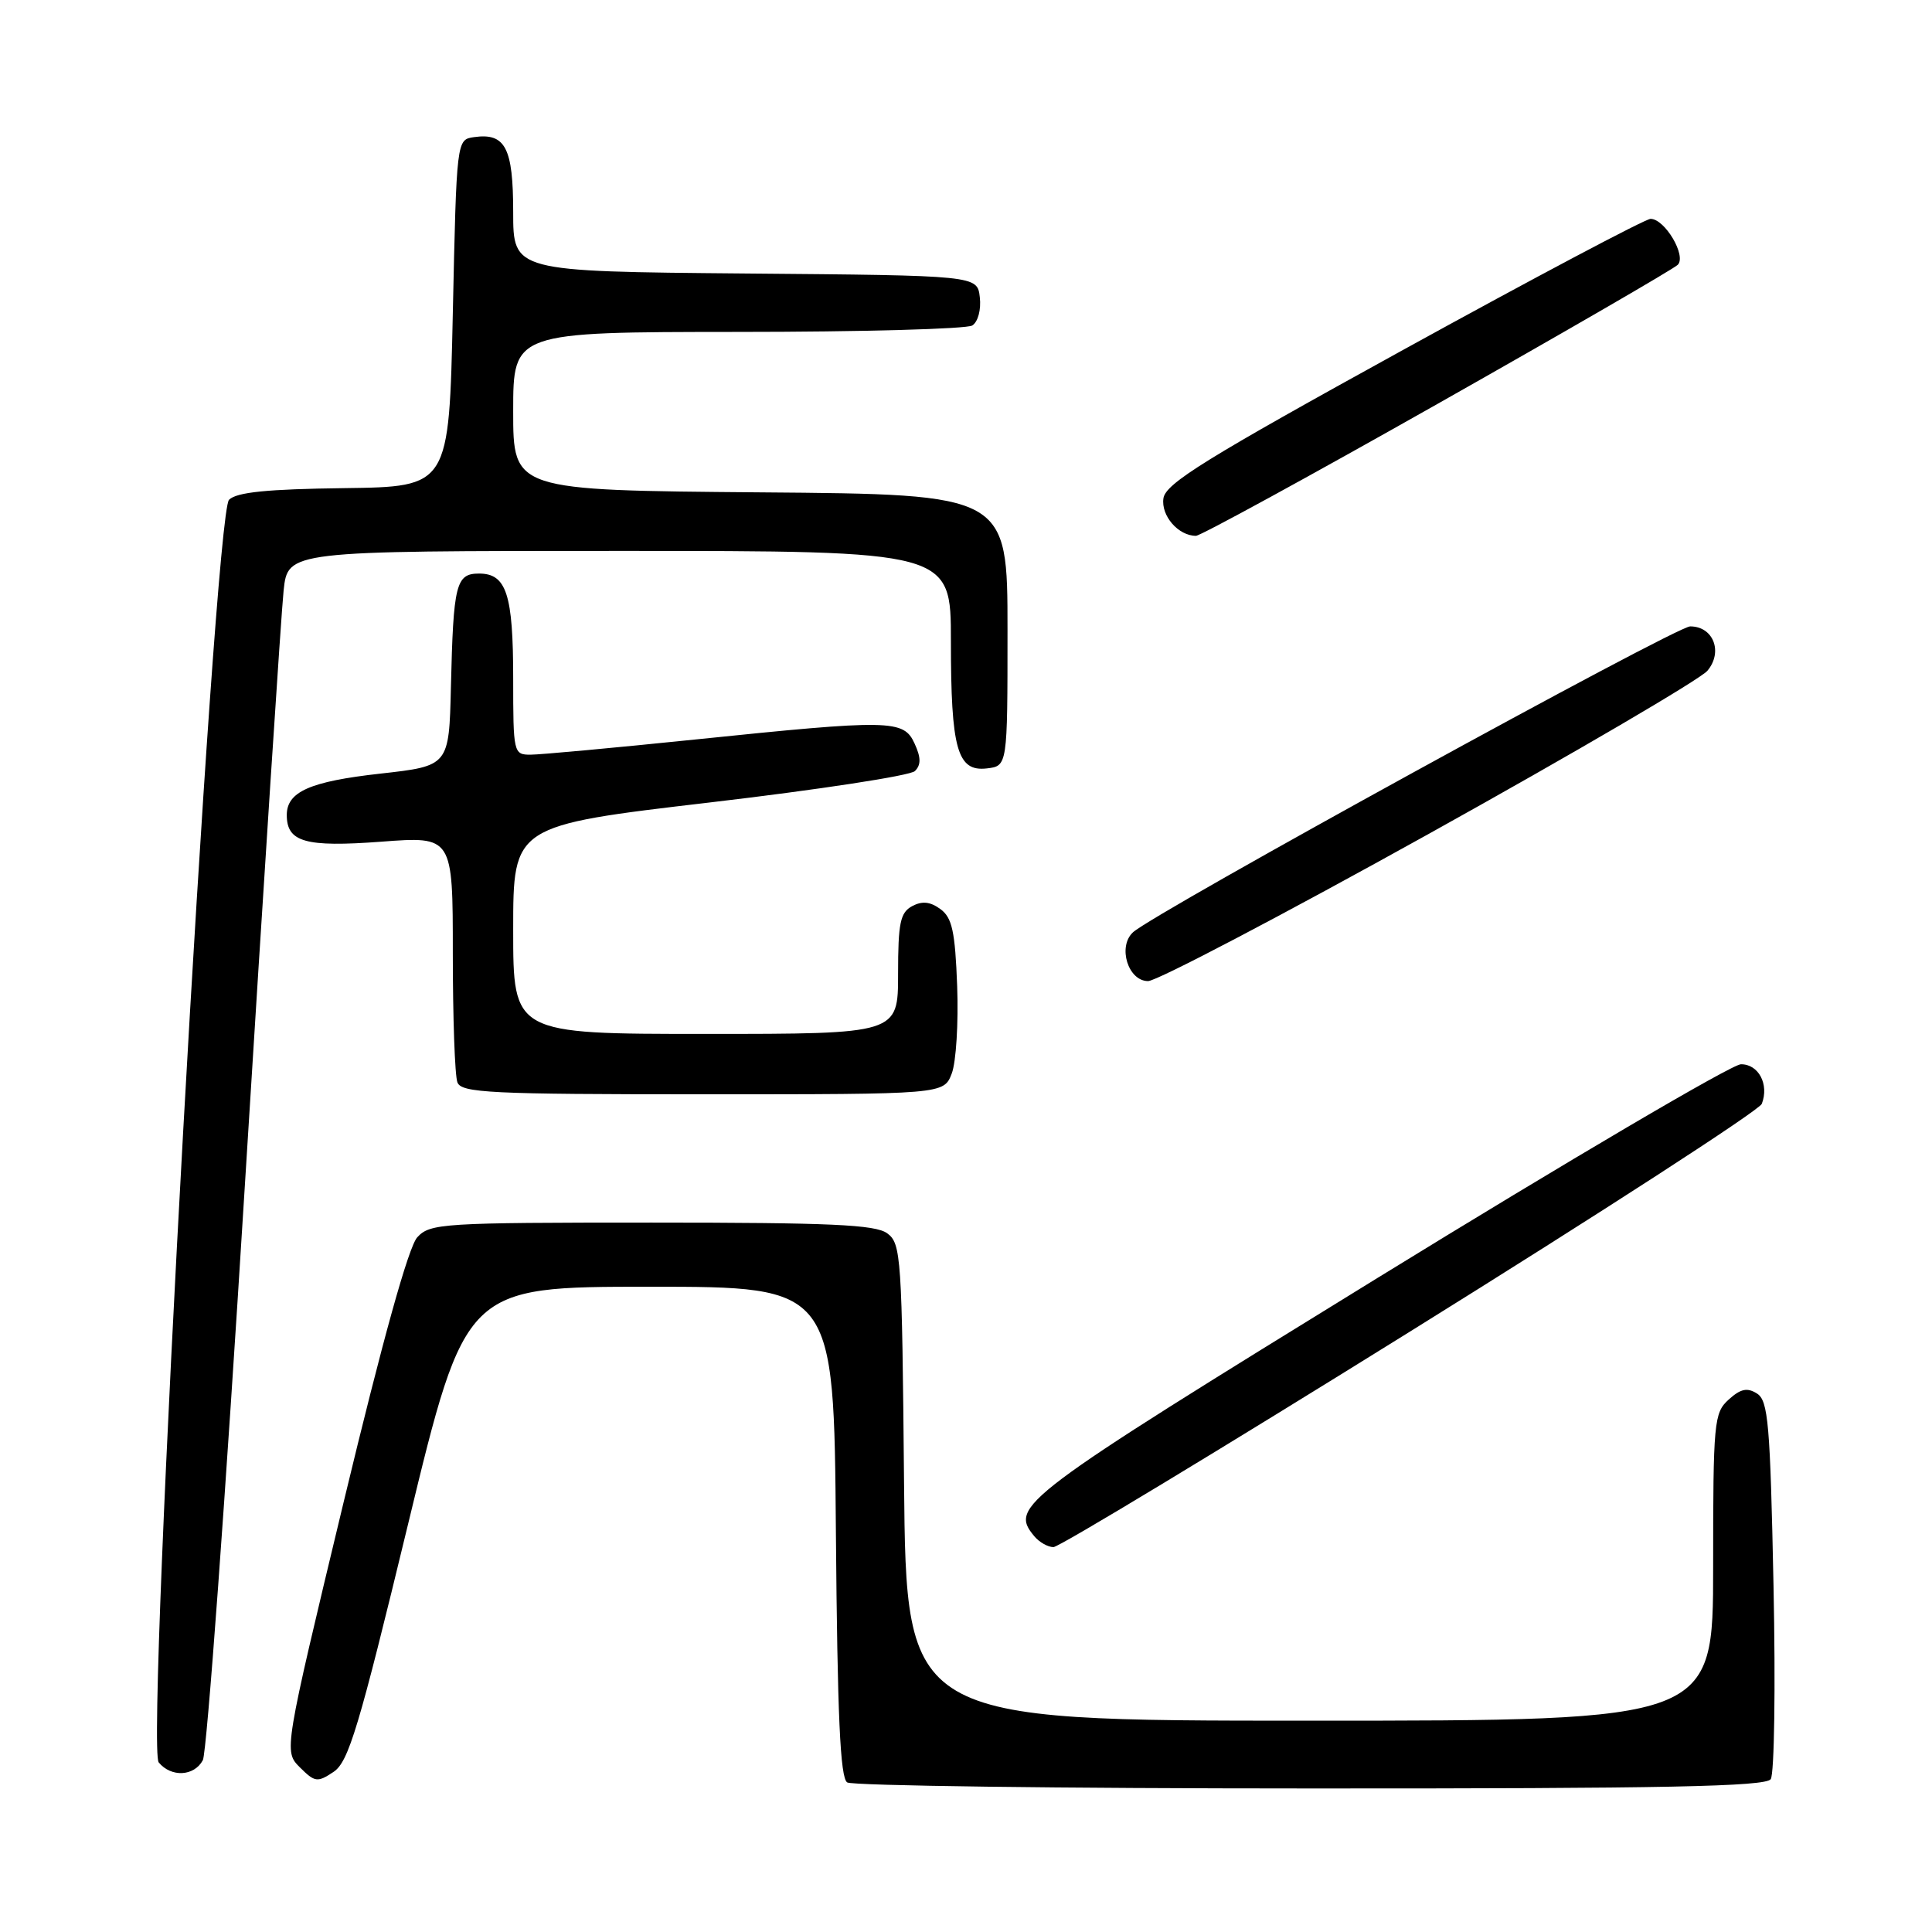 <?xml version="1.0" encoding="UTF-8" standalone="no"?>
<!DOCTYPE svg PUBLIC "-//W3C//DTD SVG 1.1//EN" "http://www.w3.org/Graphics/SVG/1.1/DTD/svg11.dtd" >
<svg xmlns="http://www.w3.org/2000/svg" xmlns:xlink="http://www.w3.org/1999/xlink" version="1.1" viewBox="0 0 256 256">
 <g >
 <path fill="currentColor"
d=" M 234.63 235.75 C 235.11 235.06 235.28 223.52 235.00 210.11 C 234.56 188.62 234.30 185.59 232.81 184.65 C 231.51 183.83 230.64 184.02 229.06 185.45 C 227.11 187.21 227.00 188.39 227.00 207.65 C 227.00 228.00 227.00 228.00 173.54 228.00 C 120.08 228.00 120.08 228.00 119.79 196.42 C 119.52 166.49 119.40 164.76 117.56 163.42 C 115.99 162.27 110.04 162.00 86.35 162.00 C 58.60 162.00 56.98 162.10 55.29 163.95 C 54.13 165.22 50.72 177.48 45.55 198.97 C 37.60 232.05 37.60 232.05 39.74 234.19 C 41.72 236.16 42.06 236.21 44.19 234.79 C 46.19 233.46 47.53 229.00 54.09 201.88 C 61.68 170.50 61.68 170.50 86.09 170.50 C 110.50 170.50 110.50 170.50 110.76 202.95 C 110.96 227.38 111.33 235.59 112.26 236.18 C 112.94 236.62 140.56 236.98 173.63 236.98 C 220.61 237.00 233.95 236.73 234.63 235.75 Z  M 26.88 233.23 C 27.40 232.25 29.90 198.16 32.42 157.48 C 34.95 116.79 37.27 81.14 37.58 78.25 C 38.14 73.00 38.14 73.00 82.07 73.00 C 126.00 73.00 126.00 73.00 126.00 84.93 C 126.00 99.26 126.84 102.27 130.75 101.82 C 133.50 101.50 133.50 101.50 133.50 83.50 C 133.50 65.50 133.50 65.50 100.75 65.24 C 68.00 64.97 68.00 64.97 68.00 54.49 C 68.00 44.00 68.00 44.00 97.75 43.98 C 114.11 43.98 128.10 43.59 128.83 43.13 C 129.59 42.65 130.02 41.03 129.83 39.39 C 129.50 36.50 129.50 36.50 98.75 36.24 C 68.00 35.97 68.00 35.97 68.00 28.11 C 68.00 19.57 66.96 17.58 62.81 18.17 C 60.50 18.50 60.50 18.50 60.00 41.50 C 59.50 64.50 59.50 64.50 45.61 64.68 C 35.41 64.81 31.35 65.22 30.35 66.22 C 28.35 68.22 19.26 231.40 21.03 233.53 C 22.69 235.54 25.73 235.38 26.88 233.23 Z  M 186.90 176.40 C 212.18 160.67 233.13 147.11 233.45 146.26 C 234.44 143.68 233.02 141.00 230.68 141.02 C 229.48 141.03 207.80 153.78 182.50 169.35 C 135.04 198.57 133.73 199.56 137.05 203.56 C 137.71 204.35 138.85 205.00 139.59 205.00 C 140.33 205.00 161.62 192.13 186.90 176.40 Z  M 126.11 142.25 C 126.69 140.74 127.01 135.53 126.83 130.67 C 126.56 123.41 126.16 121.59 124.61 120.46 C 123.26 119.47 122.19 119.36 120.86 120.07 C 119.29 120.92 119.00 122.29 119.00 129.04 C 119.00 137.00 119.00 137.00 93.50 137.00 C 68.00 137.00 68.00 137.00 68.00 123.20 C 68.00 109.39 68.00 109.39 94.06 106.33 C 108.40 104.65 120.62 102.78 121.23 102.17 C 122.05 101.35 122.04 100.38 121.19 98.53 C 119.74 95.34 118.07 95.31 92.00 98.00 C 81.32 99.10 71.55 100.00 70.29 100.00 C 68.05 100.00 68.00 99.76 68.00 89.93 C 68.00 78.74 67.11 76.00 63.48 76.00 C 60.41 76.00 60.07 77.39 59.75 91.00 C 59.50 101.49 59.50 101.49 50.39 102.51 C 41.06 103.55 38.00 104.91 38.00 108.00 C 38.00 111.58 40.46 112.28 50.50 111.53 C 60.00 110.81 60.00 110.81 60.00 126.32 C 60.00 134.86 60.27 142.55 60.61 143.42 C 61.14 144.81 64.95 145.00 93.13 145.00 C 125.05 145.00 125.05 145.00 126.11 142.25 Z  M 189.36 110.47 C 208.69 99.73 225.28 90.01 226.24 88.88 C 228.34 86.38 227.03 83.00 223.96 83.00 C 222.04 83.00 152.85 120.99 150.12 123.54 C 148.07 125.45 149.48 130.00 152.13 130.00 C 153.27 130.00 170.03 121.21 189.36 110.47 Z  M 190.44 53.54 C 207.42 43.94 221.76 35.64 222.31 35.09 C 223.50 33.90 220.60 29.00 218.71 29.00 C 218.02 29.00 203.29 36.80 185.98 46.33 C 159.81 60.74 154.44 64.06 154.16 66.03 C 153.82 68.33 156.13 71.00 158.47 71.00 C 159.07 71.00 173.46 63.14 190.44 53.54 Z "/>
</g>
</svg>